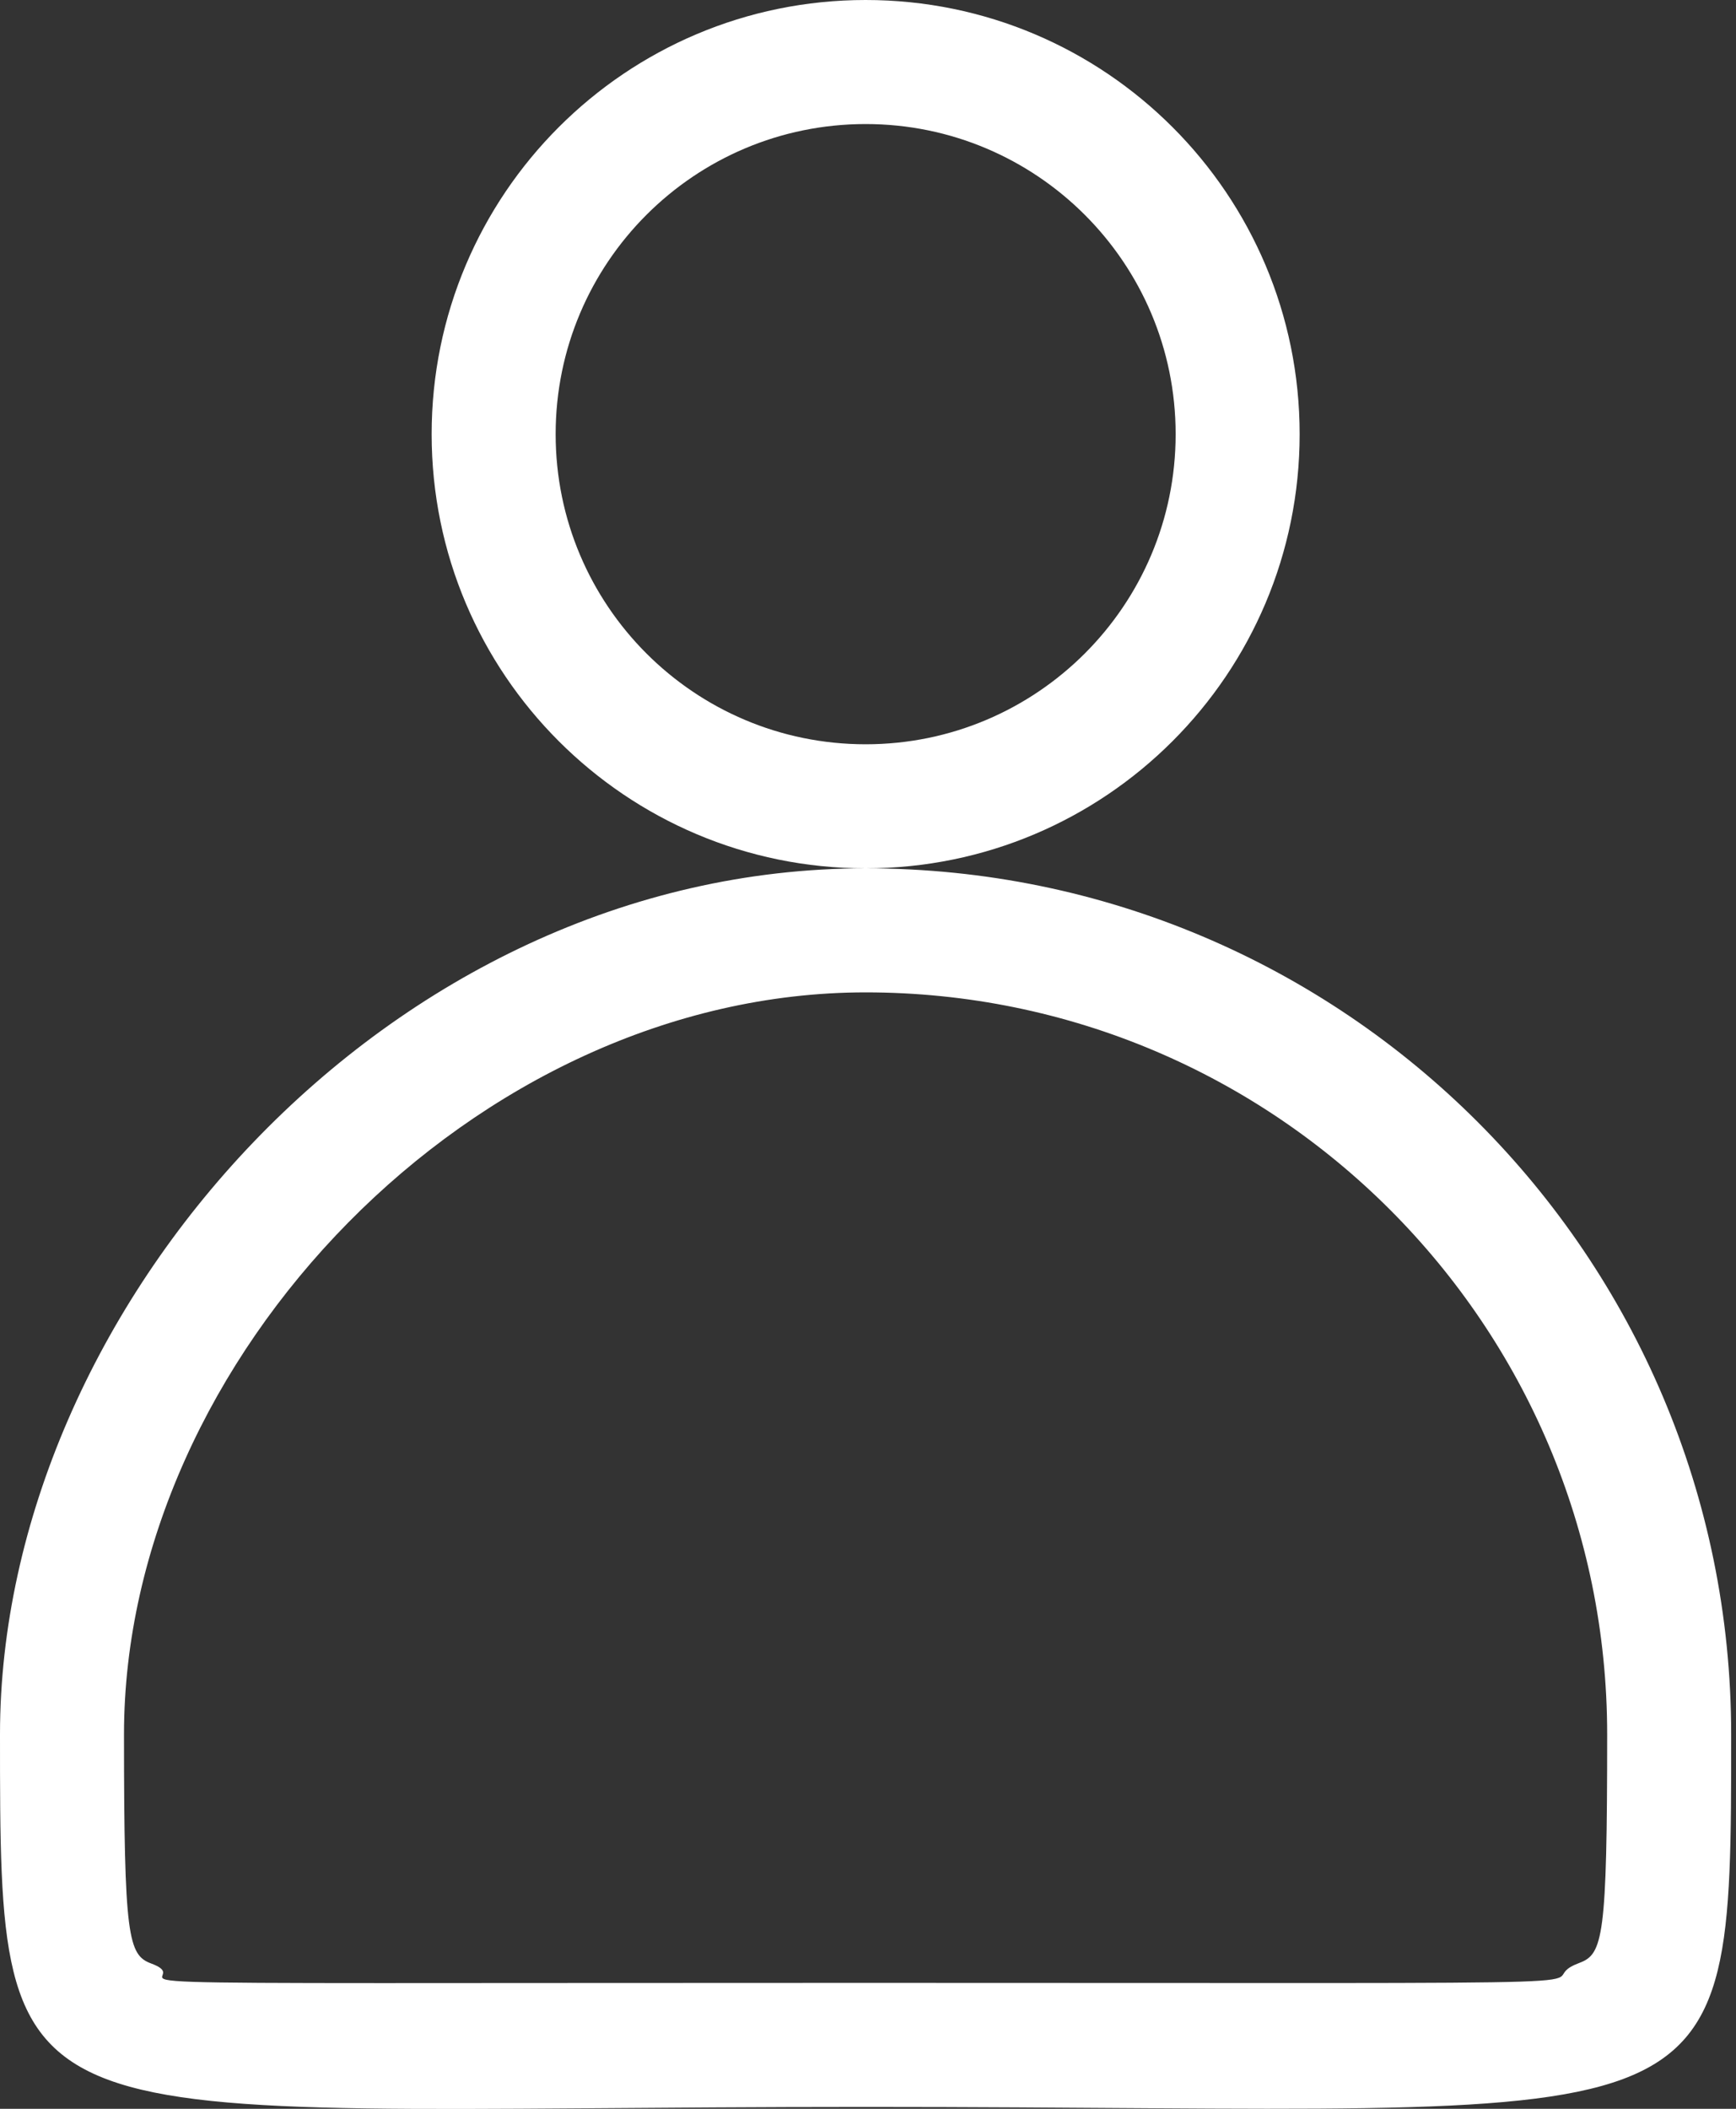 <?xml version="1.0" encoding="UTF-8" standalone="no"?>
<svg width="14px" height="17px" viewBox="0 0 14 17" version="1.1" xmlns="http://www.w3.org/2000/svg" xmlns:xlink="http://www.w3.org/1999/xlink">
    <rect x="0" y="0" width="14" height="17" fill="#333333" stroke="none"/>
    <!-- Generator: Sketch 3.6.1 (26313) - http://www.bohemiancoding.com/sketch -->
    <title>tongshi</title>
    <desc>Created with Sketch.</desc>
    <defs></defs>
    <g id="主菜单交互" stroke="none" stroke-width="1" fill="none" fill-rule="evenodd">
        <g transform="translate(-765, -471)" id="切图" fill="#FFFFFF">
            <g transform="translate(649, 0)">
                <g id="默认" transform="translate(114, 71)">
                    <g id="tongshi" transform="translate(2, 400)">
                        <path d="M6.981,15.985 L6.981,15.985 C13.884,15.985 12.234,16.012 12.739,15.823 C12.927,15.753 12.961,15.614 12.961,13.981 C12.961,10.678 10.284,8 6.981,8 C3.831,8 1,10.952 1,13.981 C1,15.621 1.034,15.76 1.22,15.829 C1.722,16.015 -0.3,15.985 6.981,15.985 L6.981,15.985 Z M6.981,16.985 L6.981,16.985 C0,16.985 2.96469578e-16,17.403 0,13.981 C2.92586956e-16,10.558 3.125,7 6.981,7 C10.836,7 13.961,10.125 13.961,13.981 C13.961,17.387 13.961,16.985 6.981,16.985 L6.981,16.985 Z" id="Oval-12"></path>
                        <path d="M6.981,6 L6.981,6 C8.361,6 9.481,4.881 9.481,3.5 C9.481,2.119 8.361,1 6.981,1 C5.6,1 4.481,2.119 4.481,3.5 C4.481,4.881 5.6,6 6.981,6 L6.981,6 Z M6.981,7 L6.981,7 C5.048,7 3.481,5.433 3.481,3.5 C3.481,1.567 5.048,0 6.981,0 C8.914,0 10.481,1.567 10.481,3.5 C10.481,5.433 8.914,7 6.981,7 L6.981,7 Z" id="Path"></path>
                    </g>
                </g>
            </g>
        </g>
    </g>
</svg>